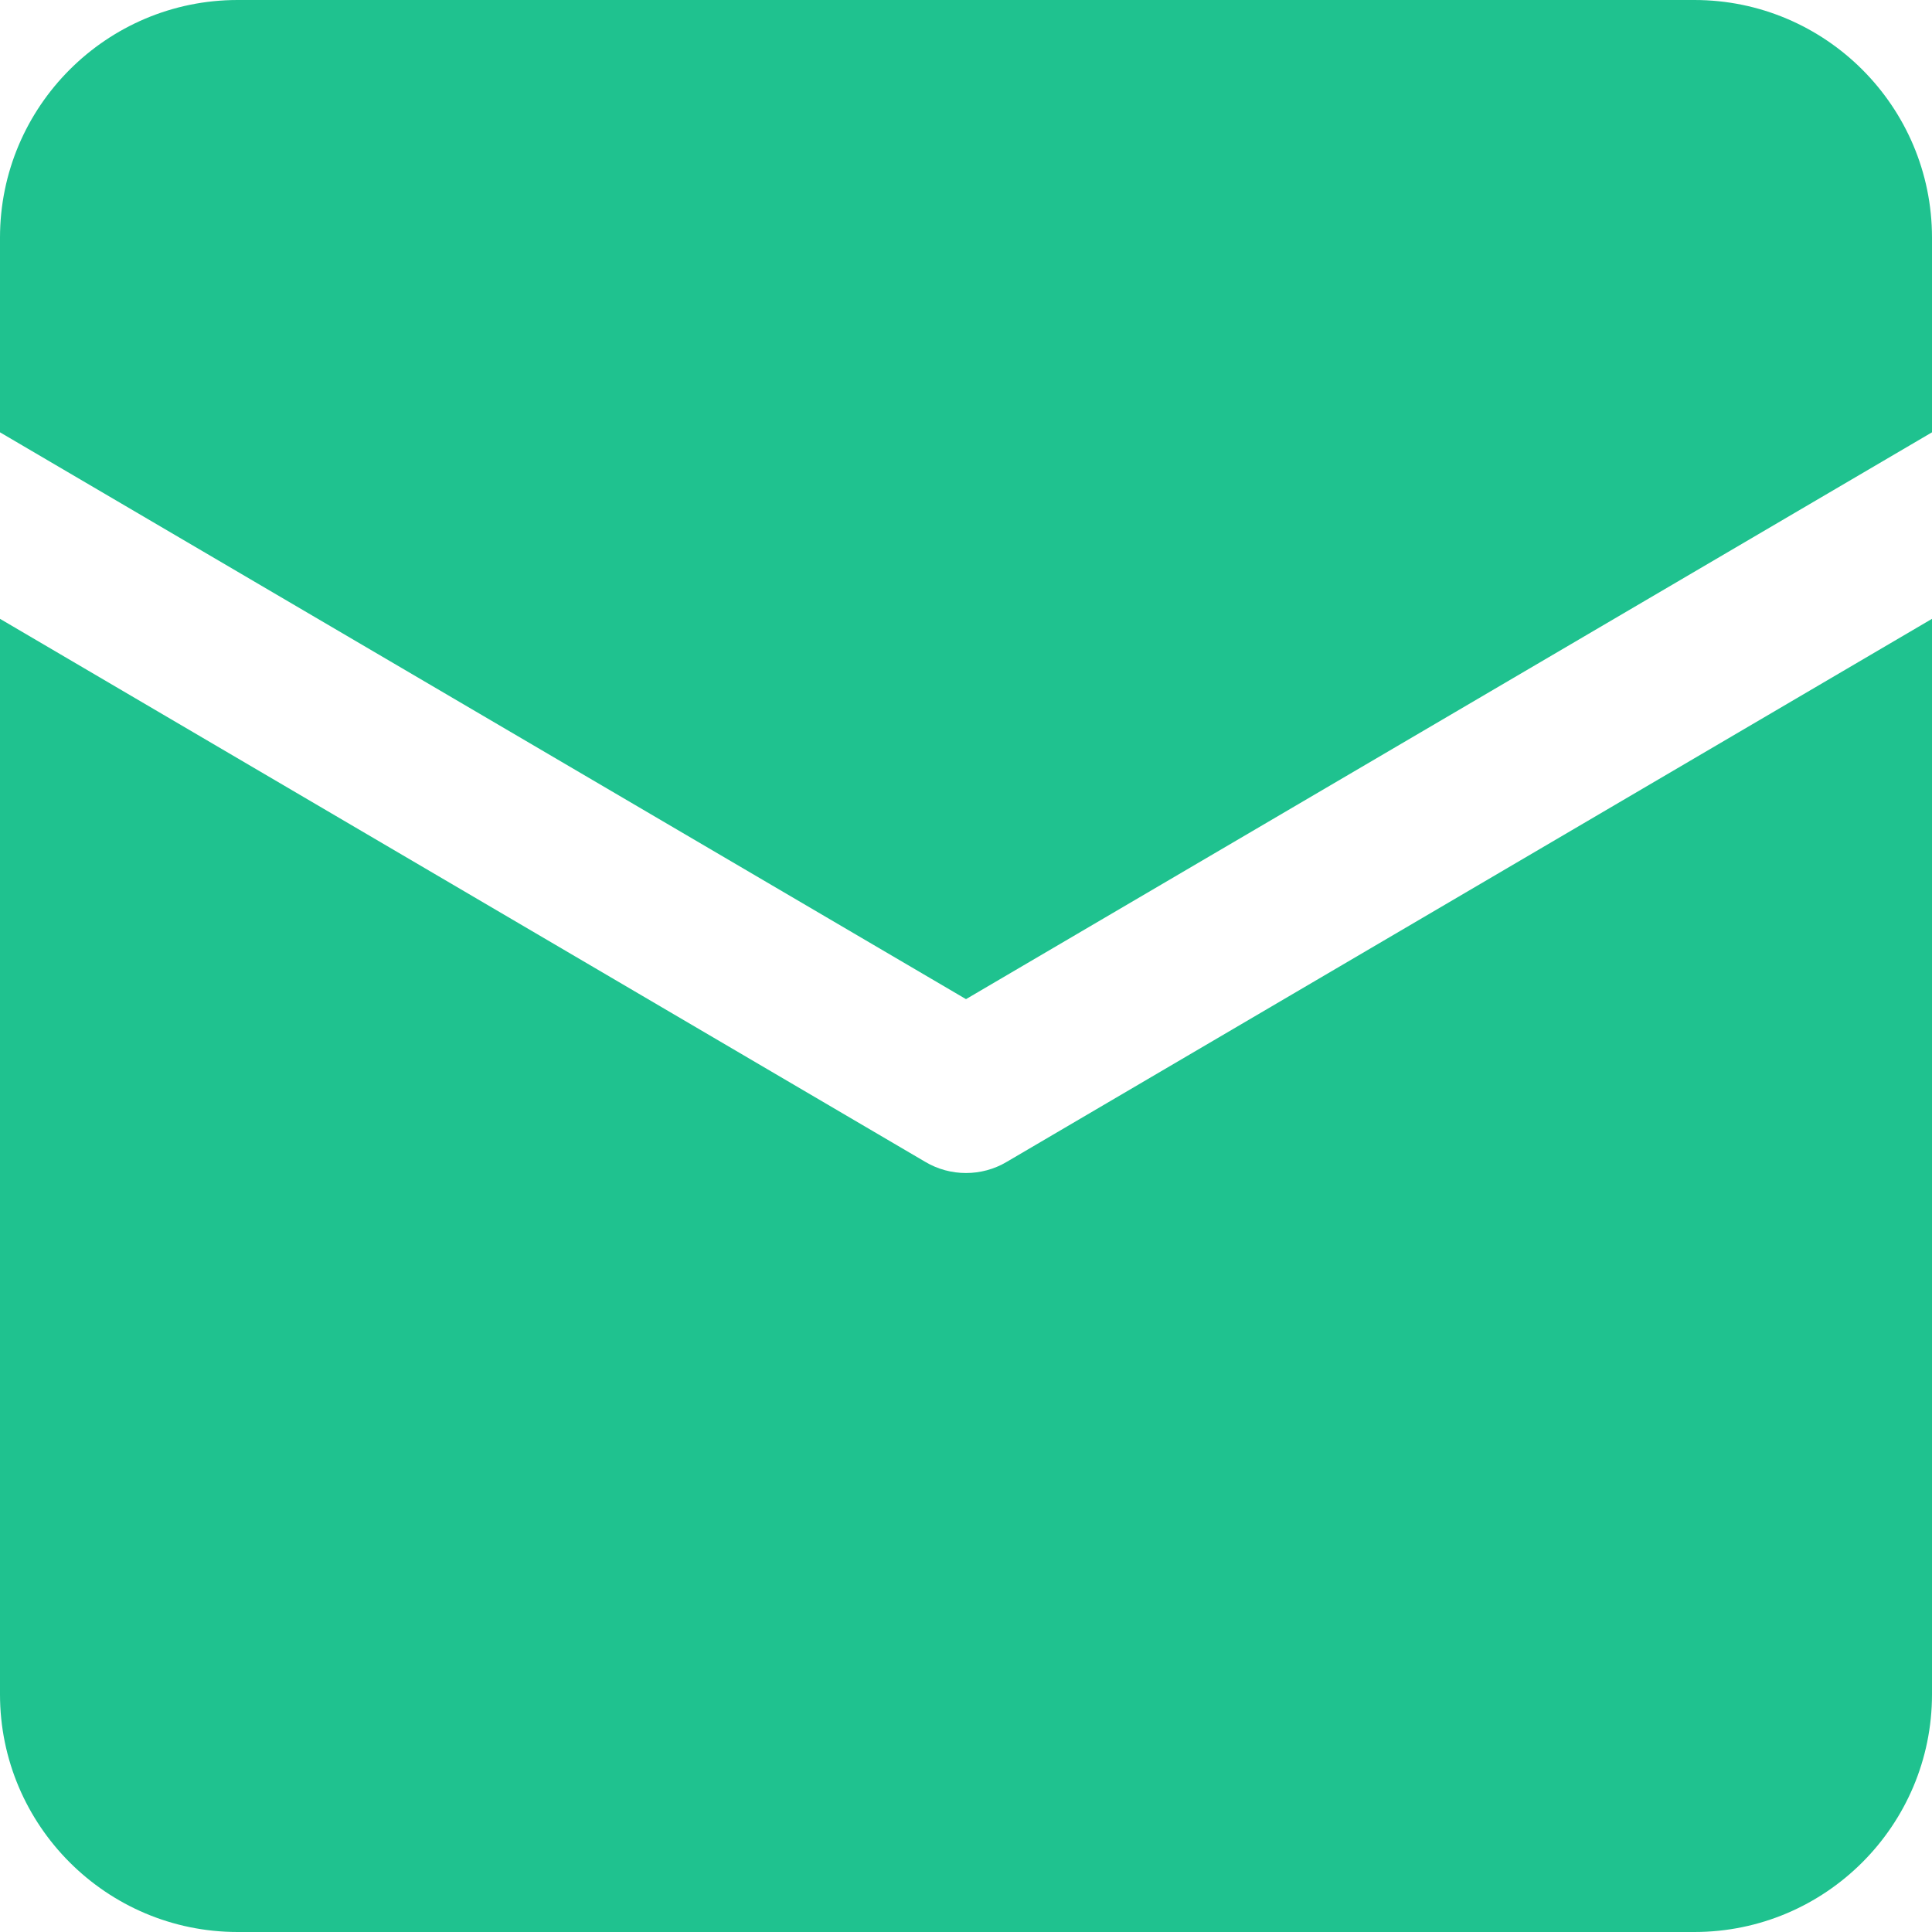 <svg width="13" height="13" viewBox="0 0 13 13" fill="none" xmlns="http://www.w3.org/2000/svg">
<path d="M6.5 6.723L13 2.909V1.599C13 0.717 12.283 0 11.401 0H1.599C0.717 0 0 0.717 0 1.599V2.909L6.5 6.723Z" fill="#1FC28F"/>
<path d="M6.774 7.818C6.69 7.868 6.595 7.893 6.5 7.893C6.405 7.893 6.31 7.868 6.226 7.818L0 4.164V11.401C0 12.283 0.717 13 1.599 13H11.401C12.283 13 13 12.283 13 11.401V4.164L6.774 7.818Z" fill="#1FC28F"/>
</svg>

